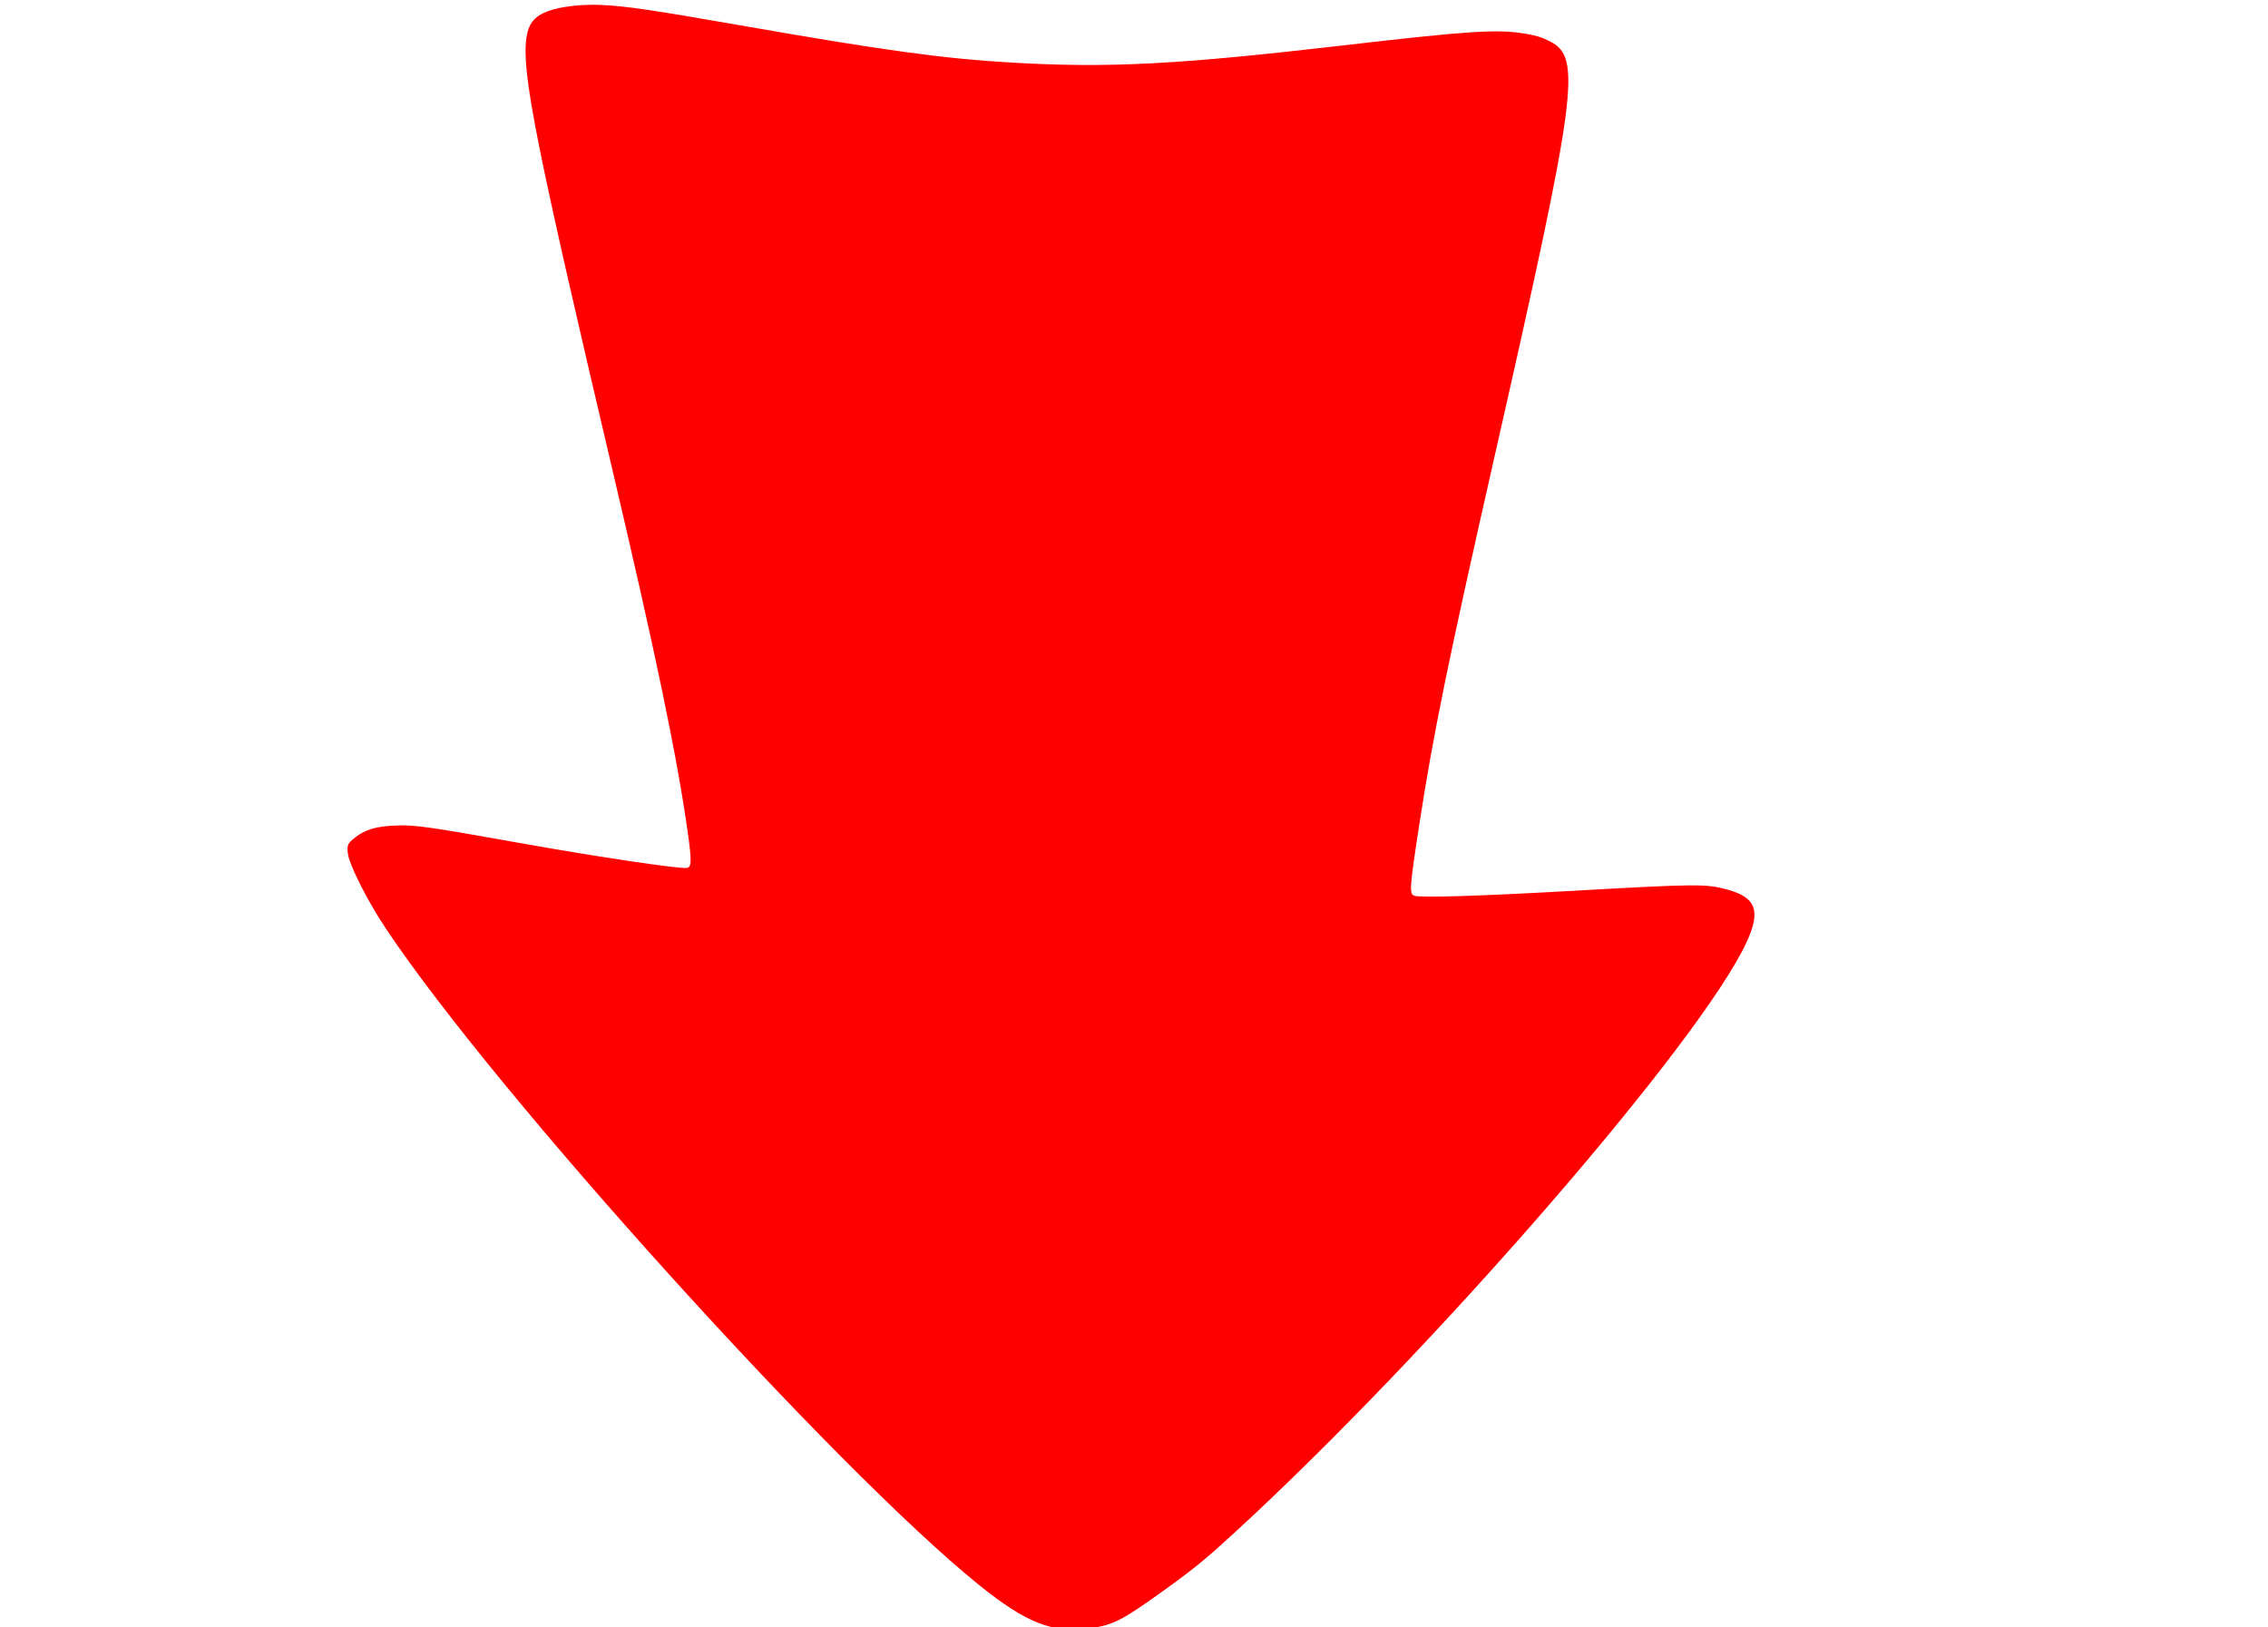 <?xml version="1.0" encoding="UTF-8" standalone="no"?>
<svg
   xmlns:dc="http://purl.org/dc/elements/1.1/"
   xmlns:cc="http://creativecommons.org/ns#"
   xmlns:rdf="http://www.w3.org/1999/02/22-rdf-syntax-ns#"
   xmlns:svg="http://www.w3.org/2000/svg"
   xmlns="http://www.w3.org/2000/svg"
   xmlns:sodipodi="http://sodipodi.sourceforge.net/DTD/sodipodi-0.dtd"
   xmlns:inkscape="http://www.inkscape.org/namespaces/inkscape"
   version="1.0"
   width="1280pt"
   height="918pt"
   viewBox="0 0 1280 918"
   preserveAspectRatio="xMidYMid meet"
   id="svg3729"
   sodipodi:docname="arrow.svg"
   inkscape:version="0.92.4 (5da689c313, 2019-01-14)">
  <defs
     id="defs3733" />
  <sodipodi:namedview
     pagecolor="#ffffff"
     bordercolor="#666666"
     borderopacity="1"
     objecttolerance="10"
     gridtolerance="10"
     guidetolerance="10"
     inkscape:pageopacity="0"
     inkscape:pageshadow="2"
     inkscape:window-width="1920"
     inkscape:window-height="1017"
     id="namedview3731"
     showgrid="false"
     inkscape:zoom="0.34640523"
     inkscape:cx="674.96648"
     inkscape:cy="651.38716"
     inkscape:window-x="-8"
     inkscape:window-y="-8"
     inkscape:window-maximized="1"
     inkscape:current-layer="svg3729" />
  <path
     style="fill:#ff0000;stroke-width:1.032"
     d="m 309.004,6.383 c 6.958,-2.67 19.352,-4.112 30.769,-3.578 13.39,0.626 29.166,2.947 77.828,11.454 81.909,14.318 114.348,18.769 153.442,21.051 54.133,3.16 93.416,1.145 185.399,-9.509 72.542,-8.402 88.576,-9.456 104.077,-6.841 6.655,1.123 9.371,1.949 13.997,4.257 18.324,9.144 15.869,27.71 -30.913,233.837 -26.226,115.553 -34.722,157.07 -42.553,207.929 -5.602,36.383 -5.818,39.606 -2.703,40.462 4.156,1.142 36.912,0.136 86.36,-2.654 73.081,-4.123 78.074,-4.171 90.136,-0.868 16.295,4.462 19.059,12.057 10.84,29.789 -26.169,56.459 -177.84,231.243 -289.339,333.431 -16.394,15.025 -22.476,19.985 -39.68,32.36 -23.428,16.853 -28.238,19.32 -41.379,21.224 -20.904,3.03 -36.045,-2.871 -62.814,-24.479 -81.283,-65.611 -272.08,-276.64 -334.387,-369.844 -10.691,-15.993 -21.127,-36.624 -21.801,-43.097 -0.471,-4.532 -0.021,-5.492 4.124,-8.761 5.833,-4.601 12.192,-6.413 23.797,-6.778 10.484,-0.33 17.677,0.709 72.345,10.448 41.006,7.306 86.553,14.071 91.004,13.518 2.82,-0.351 2.902,-3.837 0.493,-20.827 C 381.994,426.219 370.09,369.042 345.498,264.531 302.616,82.289 294.446,41.352 297.045,21.75 298.146,13.449 301.363,9.316 309.004,6.383 Z"
     id="path3737"
     inkscape:connector-curvature="0" />
  <path
     style="fill:#ff0000;stroke-width:0.008"
     d=""
     id="path3751"
     inkscape:connector-curvature="0"
     transform="scale(0.75)" />
</svg>
